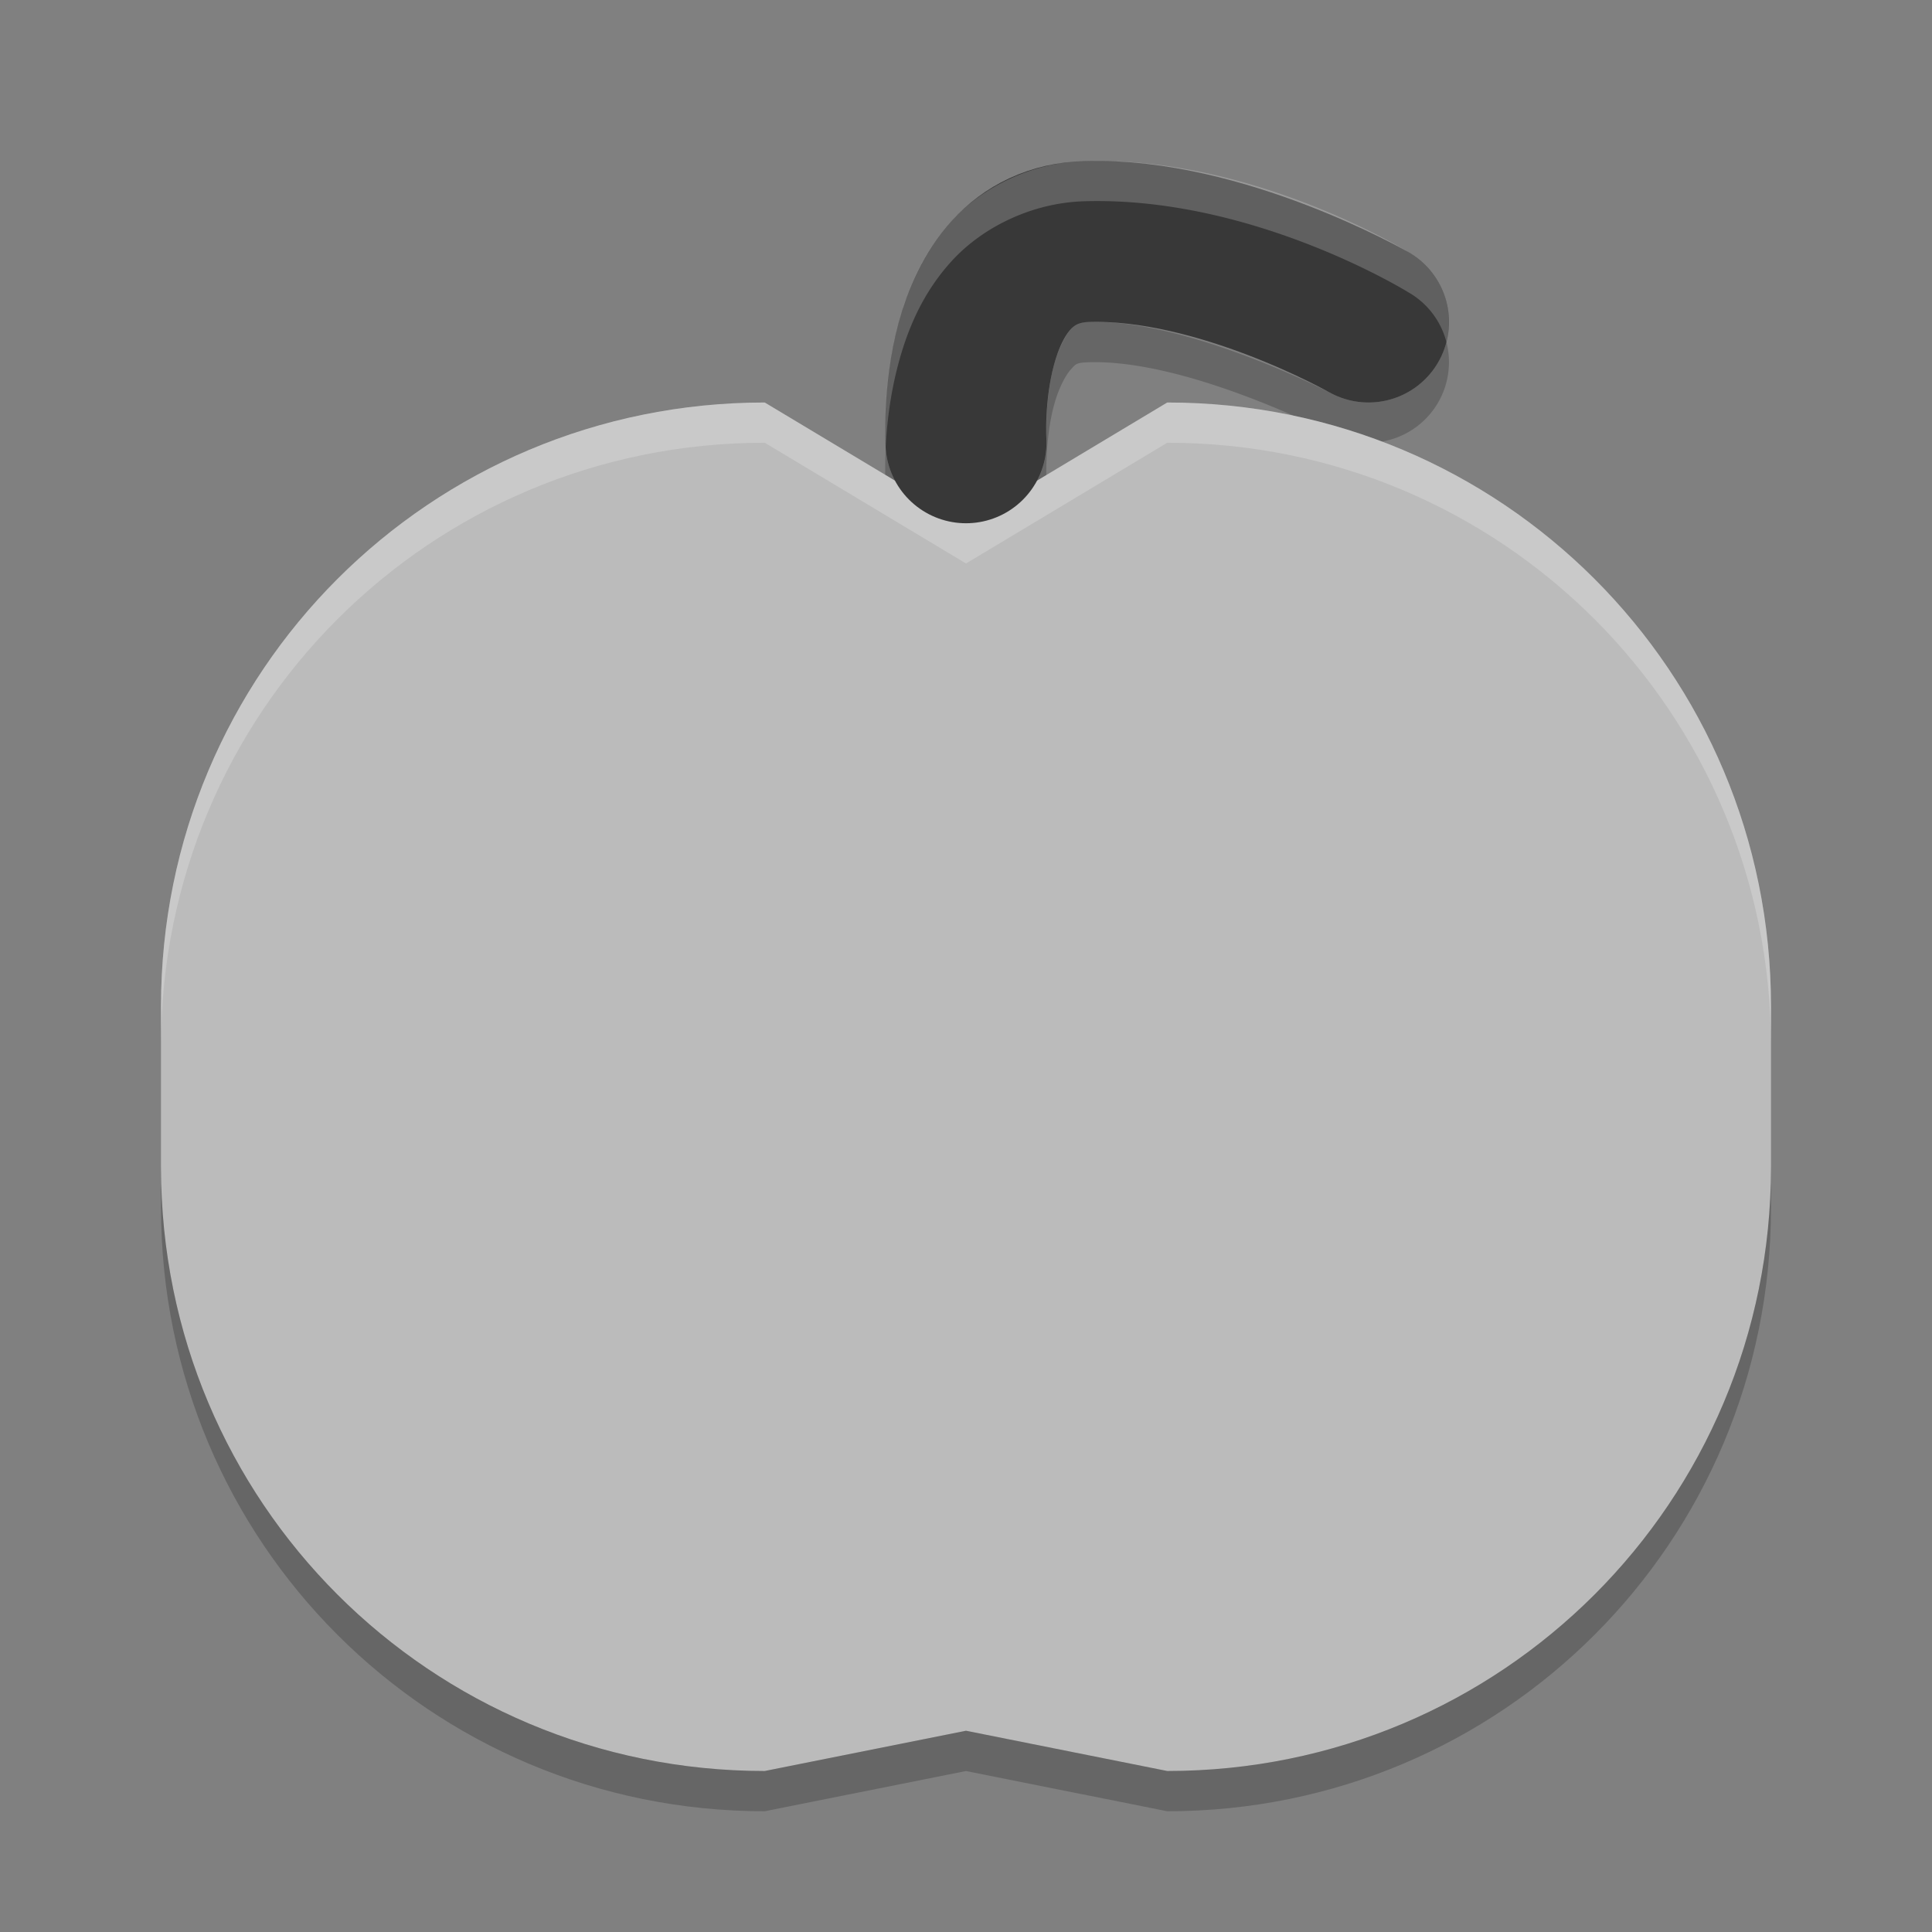 <svg xmlns="http://www.w3.org/2000/svg" width="48" height="48" version="1">
 <rect width="100%" height="100%" fill="#808080" stroke="none"/>
 <path fill-rule="evenodd" opacity=".2" d="m27.061 8c-0.336 0.01-0.332 0.044-0.457 0.18s-0.302 0.461-0.416 0.881c-0.228 0.839-0.191 1.81-0.191 1.81a2 2 0 1 1 -3.992 0.258c-0.029 0.603 0 1 0 1a2 2 0 1 0 3.992 -0.258s-0.036-0.971 0.191-1.81c0.114-0.42 0.291-0.745 0.416-0.881 0.125-0.135 0.121-0.17 0.457-0.18 2.427-0.073 5.949 1.738 5.949 1.738a2.001 2.001 0 0 0 2.926 -2.238 2.001 2.001 0 0 1 -2.926 1.238s-3.522-1.812-5.949-1.738z"/>
 <path fill="#bbbbbb" d="m19 10 5 3 5-3c8.31 0 15 6.69 15 15v4c0 8.31-6.69 15-15 15l-5-1-5 1c-8.31 0-15-6.69-15-15v-4c0-8.31 6.69-15 15-15z"/>
 <path fill="#fff" opacity=".2" d="m19 10c-8.31 0-15 6.69-15 15v1c0-8.31 6.69-15 15-15l5 3 5-3c8.31 0 15 6.69 15 15v-1c0-8.31-6.69-15-15-15l-5 3-5-3z"/>
 <path fill="none" stroke="#383838" stroke-linecap="round" stroke-linejoin="round" stroke-width="4" d="m24 11s-0.315-4.9 3-5c3.315-0.1 7 2 7 2"/>
 <path opacity=".2" d="m4 29v1c0 8.31 6.69 15 15 15l5-1 5 1c8.31 0 15-6.69 15-15v-1c0 8.31-6.69 15-15 15l-5-1-5 1c-8.31 0-15-6.69-15-15z"/>
 <path fill="#fff" fill-rule="evenodd" opacity=".2" d="m26.939 4c-1.321 0.04-2.529 0.655-3.277 1.467s-1.114 1.729-1.336 2.547c-0.441 1.627-0.323 3.09-0.322 3.105 0.028-0.568 0.108-1.314 0.322-2.105 0.222-0.818 0.588-1.736 1.336-2.547s1.956-1.427 3.277-1.467c4.204-0.127 8.051 2.262 8.051 2.262a2.001 2.001 0 0 1 0.946 1.236 2.001 2.001 0 0 0 -0.946 -2.236s-3.847-2.388-8.051-2.262z"/>
</svg>
